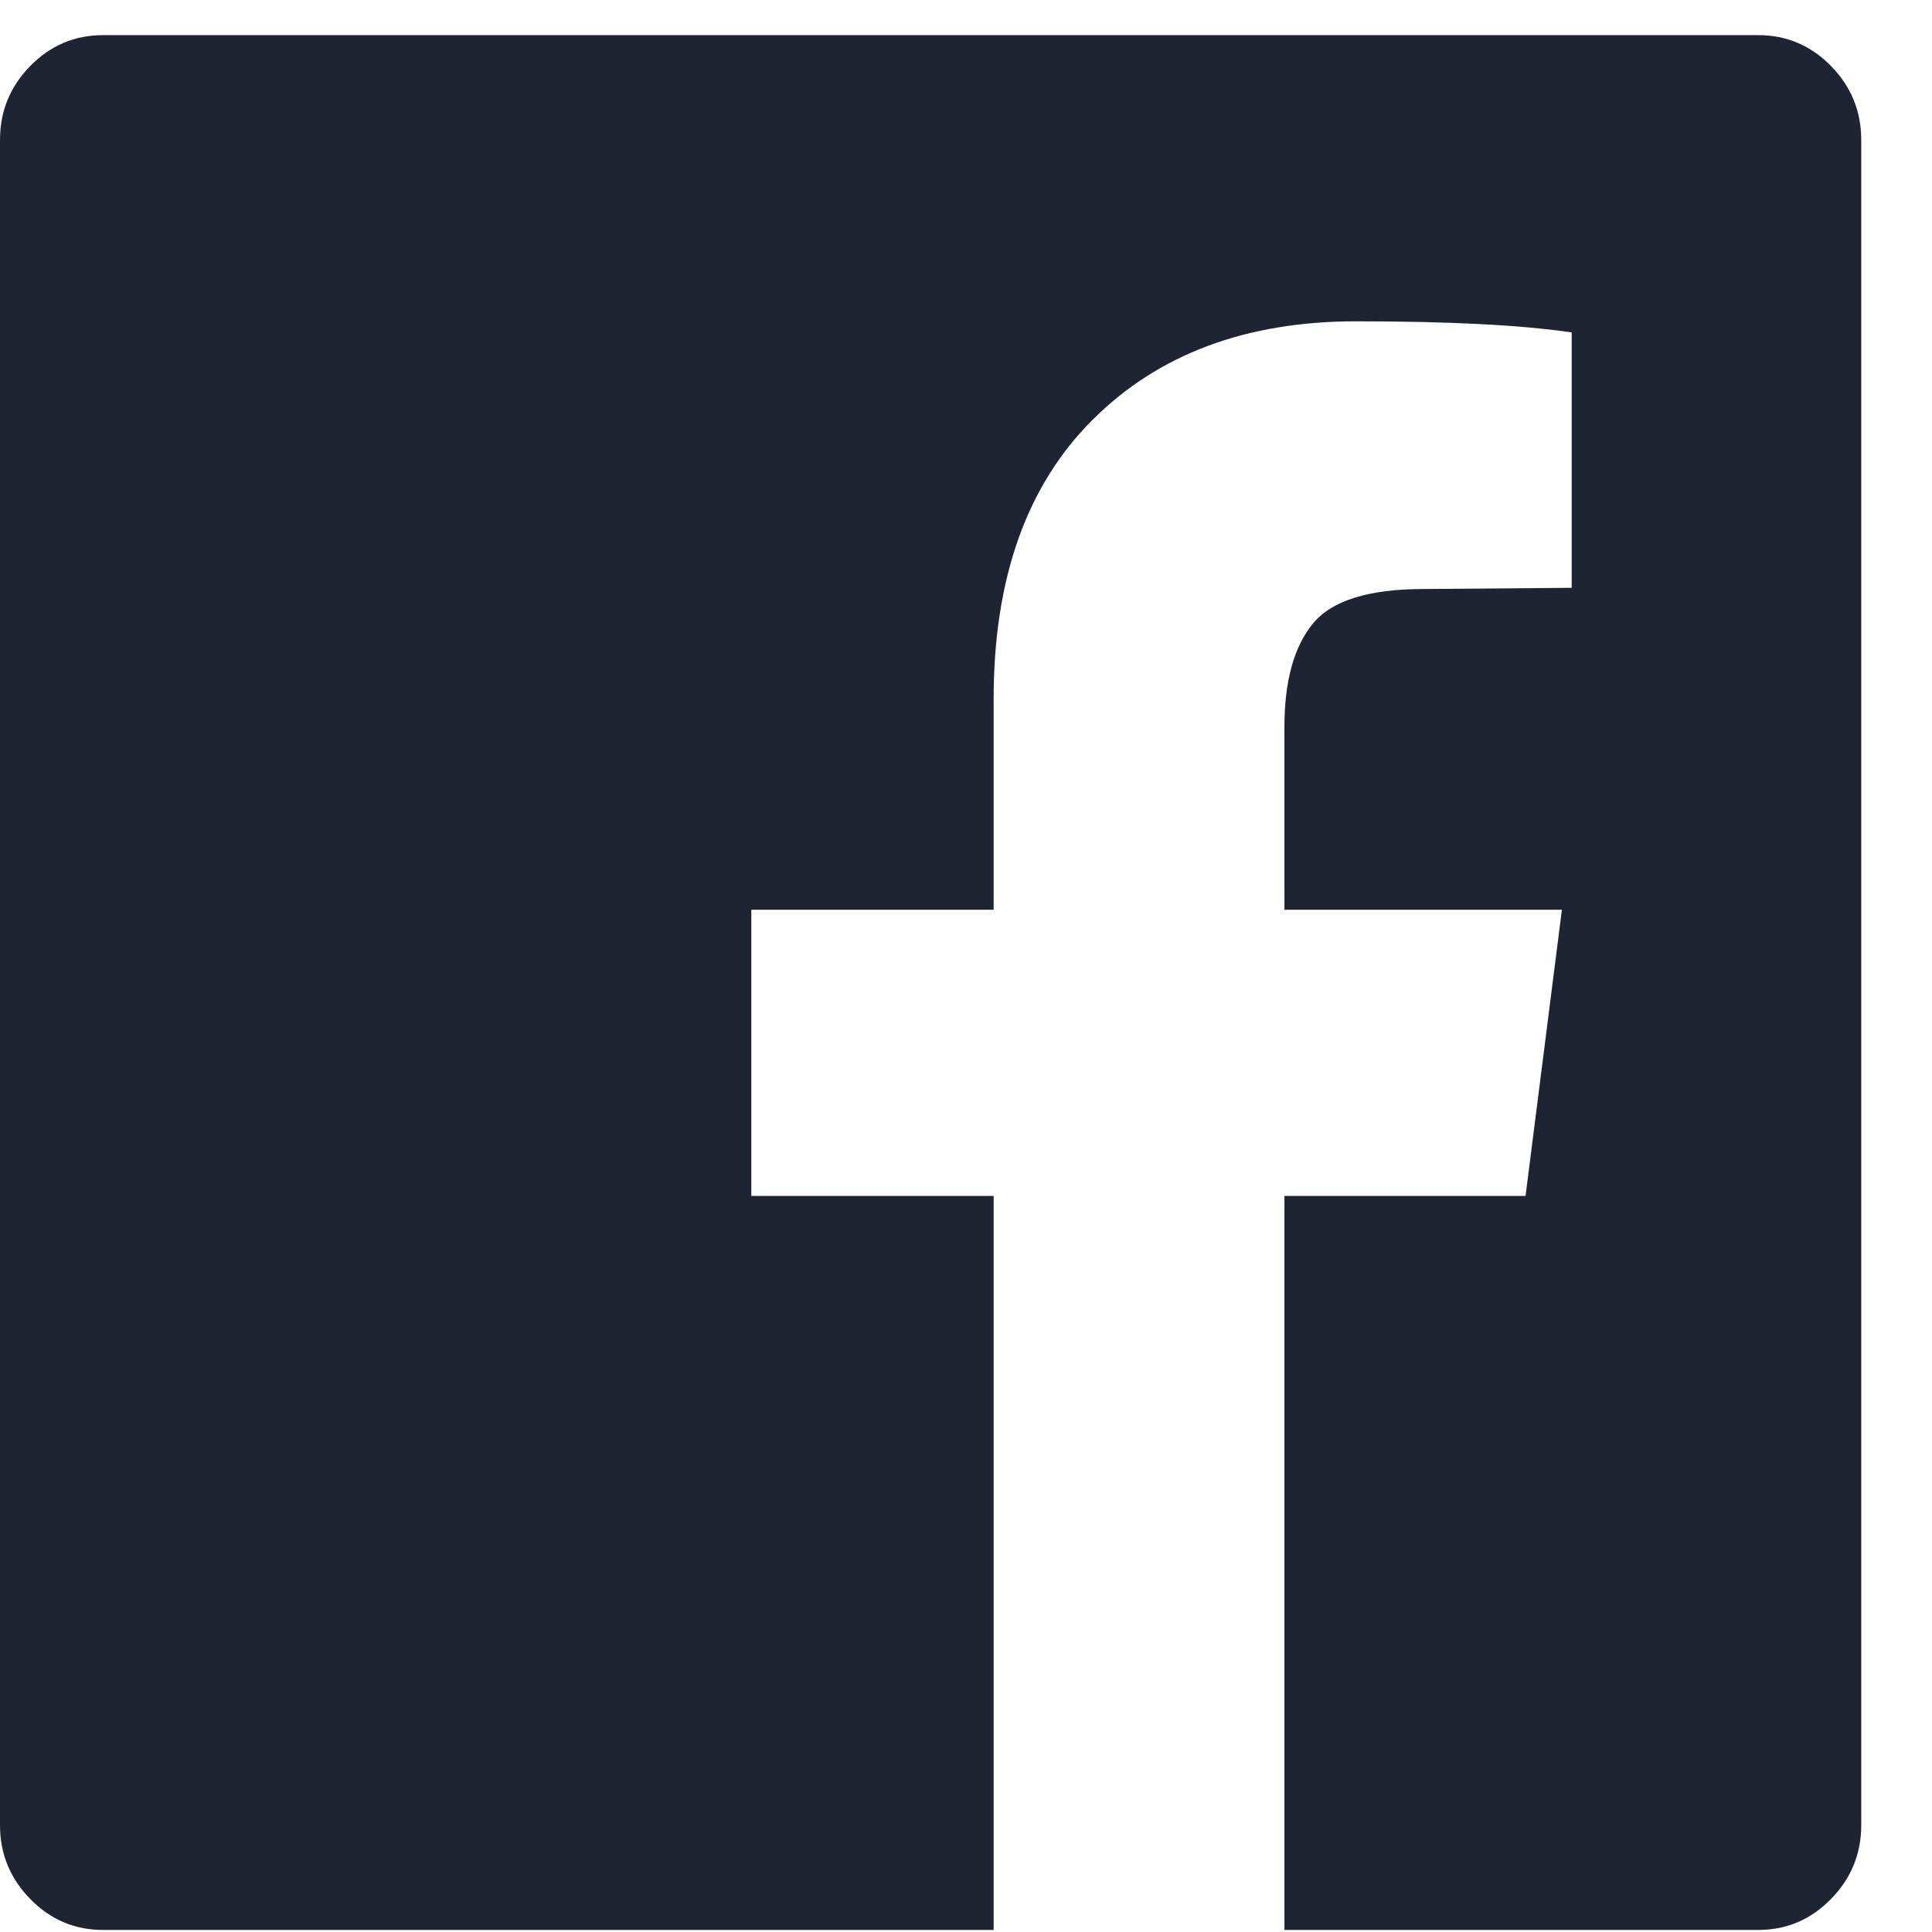 <?xml version="1.0" encoding="UTF-8"?>
<svg width="16px" height="16px" viewBox="0 0 16 16" version="1.1" xmlns="http://www.w3.org/2000/svg" xmlns:xlink="http://www.w3.org/1999/xlink">
    <!-- Generator: Sketch 57 (83077) - https://sketch.com -->
    <title>Path@1,5x</title>
    <desc>Created with Sketch.</desc>
    <g id="Page-1" stroke="none" stroke-width="1" fill="none" fill-rule="evenodd">
        <g id="EPIPAY-Homepage" transform="translate(-143, -5882)" fill="#1E2432">
            <path d="M157.561,5882.291 C157.795,5882.291 157.996,5882.376 158.163,5882.546 C158.33,5882.716 158.414,5882.921 158.414,5883.159 L158.414,5897.115 C158.414,5897.353 158.33,5897.557 158.163,5897.727 C157.996,5897.898 157.795,5897.983 157.561,5897.983 L153.637,5897.983 L153.637,5891.904 L155.634,5891.904 L155.935,5889.534 L153.637,5889.534 L153.637,5888.022 C153.637,5887.641 153.716,5887.355 153.873,5887.164 C154.03,5886.973 154.336,5886.878 154.791,5886.878 L156.016,5886.868 L156.016,5884.753 C155.594,5884.691 154.999,5884.661 154.229,5884.661 C153.32,5884.661 152.592,5884.933 152.047,5885.478 C151.501,5886.023 151.229,5886.793 151.229,5887.787 L151.229,5889.534 L149.222,5889.534 L149.222,5891.904 L151.229,5891.904 L151.229,5897.983 L143.853,5897.983 C143.619,5897.983 143.418,5897.898 143.251,5897.727 C143.084,5897.557 143,5897.353 143,5897.115 L143,5883.159 C143,5882.921 143.084,5882.716 143.251,5882.546 C143.418,5882.376 143.619,5882.291 143.853,5882.291 L157.561,5882.291 Z" id="Path"></path>
        </g>
    </g>
</svg>